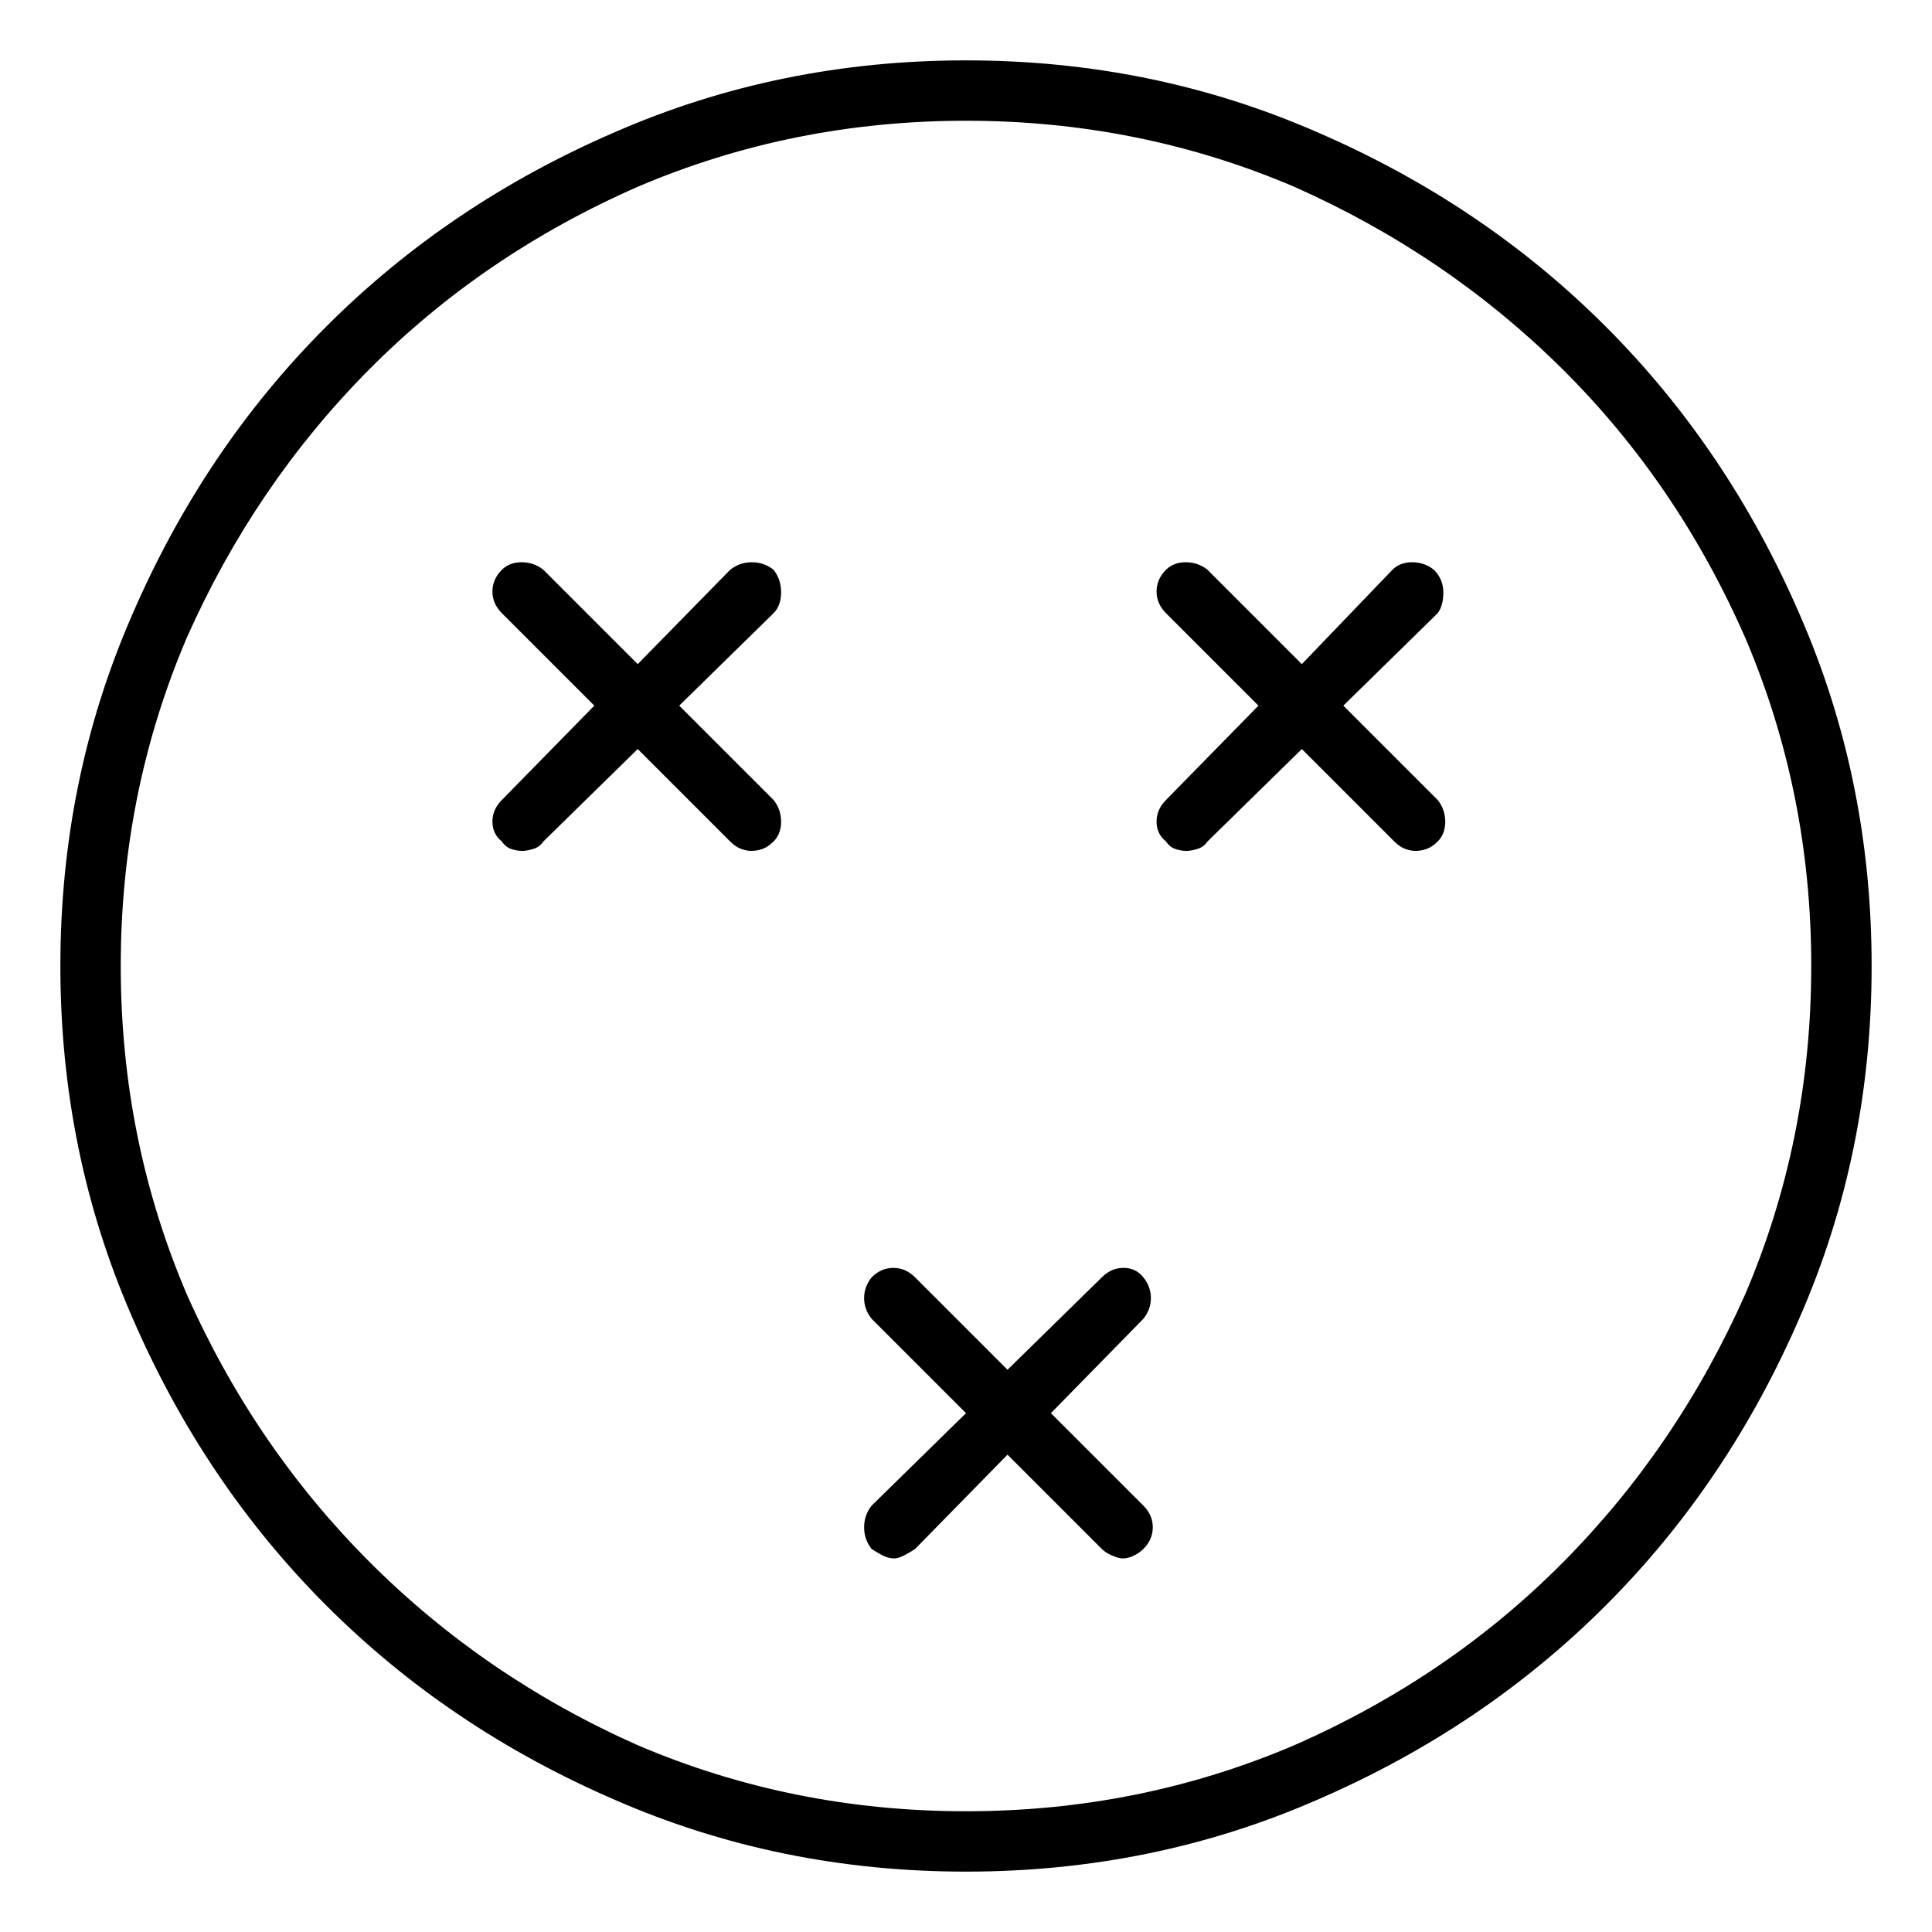 <svg viewBox="0 0 1024 1024" xmlns="http://www.w3.org/2000/svg">
  <path transform="scale(1, -1) translate(0, -960)" fill="currentColor" d="M512 928q-99 0 -186 -38q-88 -38 -153 -103t-103 -153q-38 -87 -38 -186t38 -186q38 -88 103 -153t153 -103q87 -38 186 -38t186 38q88 38 153 103t103 153q38 87 38 186t-38 186q-38 88 -103 153t-153 103q-87 38 -186 38zM512 0q-92 0 -174 35q-81 36 -142 97t-97 142 q-35 82 -35 174t35 174q36 81 96.5 142t142.5 97q82 35 174 35t174 -35q81 -36 142 -96.5t97 -142.5q35 -82 35 -174t-35 -174q-36 -81 -96.5 -142t-142.5 -97q-82 -35 -174 -35zM410 658q-5 4 -11.5 4t-11.5 -4l-49 -50l-50 50q-5 4 -11.5 4t-10.5 -4q-5 -5 -5 -11.5 t5 -11.5l49 -49l-49 -50q-5 -5 -5 -11.5t5 -10.5q2 -3 5 -4t6 -1q2 0 5.5 1t5.5 4l50 49l49 -49q3 -3 6 -4t5 -1q3 0 6 1t6 4q4 4 4 10.5t-4 11.5l-50 50l50 49q4 4 4 11t-4 12zM760 658q-5 4 -11.5 4t-10.5 -4l-48 -50l-50 50q-5 4 -11.5 4t-10.5 -4q-5 -5 -5 -11.5 t5 -11.5l49 -49l-49 -50q-5 -5 -5 -11.5t5 -10.5q2 -3 5 -4t6 -1q2 0 5.5 1t5.5 4l50 49l49 -49q3 -3 6 -4t5 -1q3 0 6 1t6 4q4 4 4 10.5t-4 11.5l-50 50l50 49q3 4 3 11t-5 12v0zM606 283q-4 5 -10.5 5t-11.5 -5l-50 -49l-49 49q-5 5 -11.5 5t-11.5 -5q-4 -5 -4 -11t4 -11 l50 -50l-50 -49q-4 -5 -4 -11.5t4 -11.5q3 -2 6 -3.5t6 -1.5q2 0 5 1.5t6 3.5l49 50l50 -50q2 -2 5.5 -3.5t5.5 -1.5q3 0 6 1.5t5 3.5q5 5 5 11.5t-5 11.5l-49 49l49 50q4 5 4 11t-4 11v0z" />
</svg>